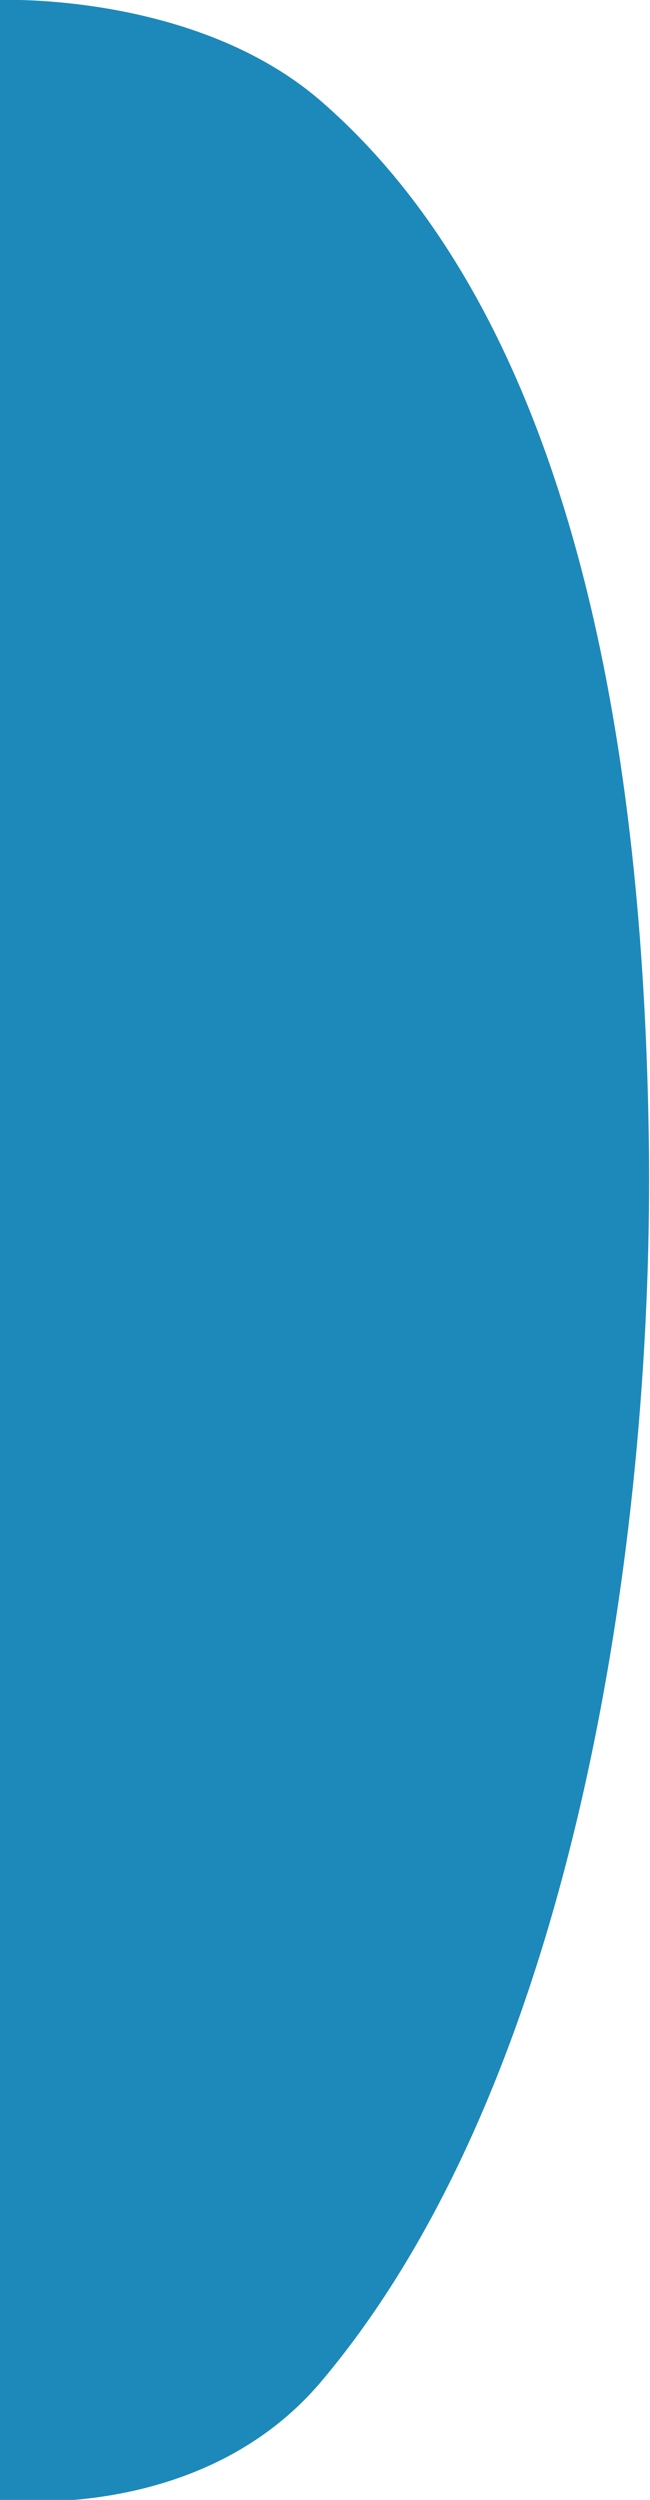 <svg width="266" height="1023" viewBox="0 0 266 1023" fill="none" xmlns="http://www.w3.org/2000/svg">
<path d="M0 7.9073e-05C0 7.9073e-05 79.974 -3.308 131.5 41.5C242.797 138.286 263.391 329.631 265.5 465.5C267.875 618.506 238.569 847.518 131.5 974.5C81.969 1033.24 0 1023 0 1023V7.9073e-05Z" fill="#1C89BA"/>
</svg>
